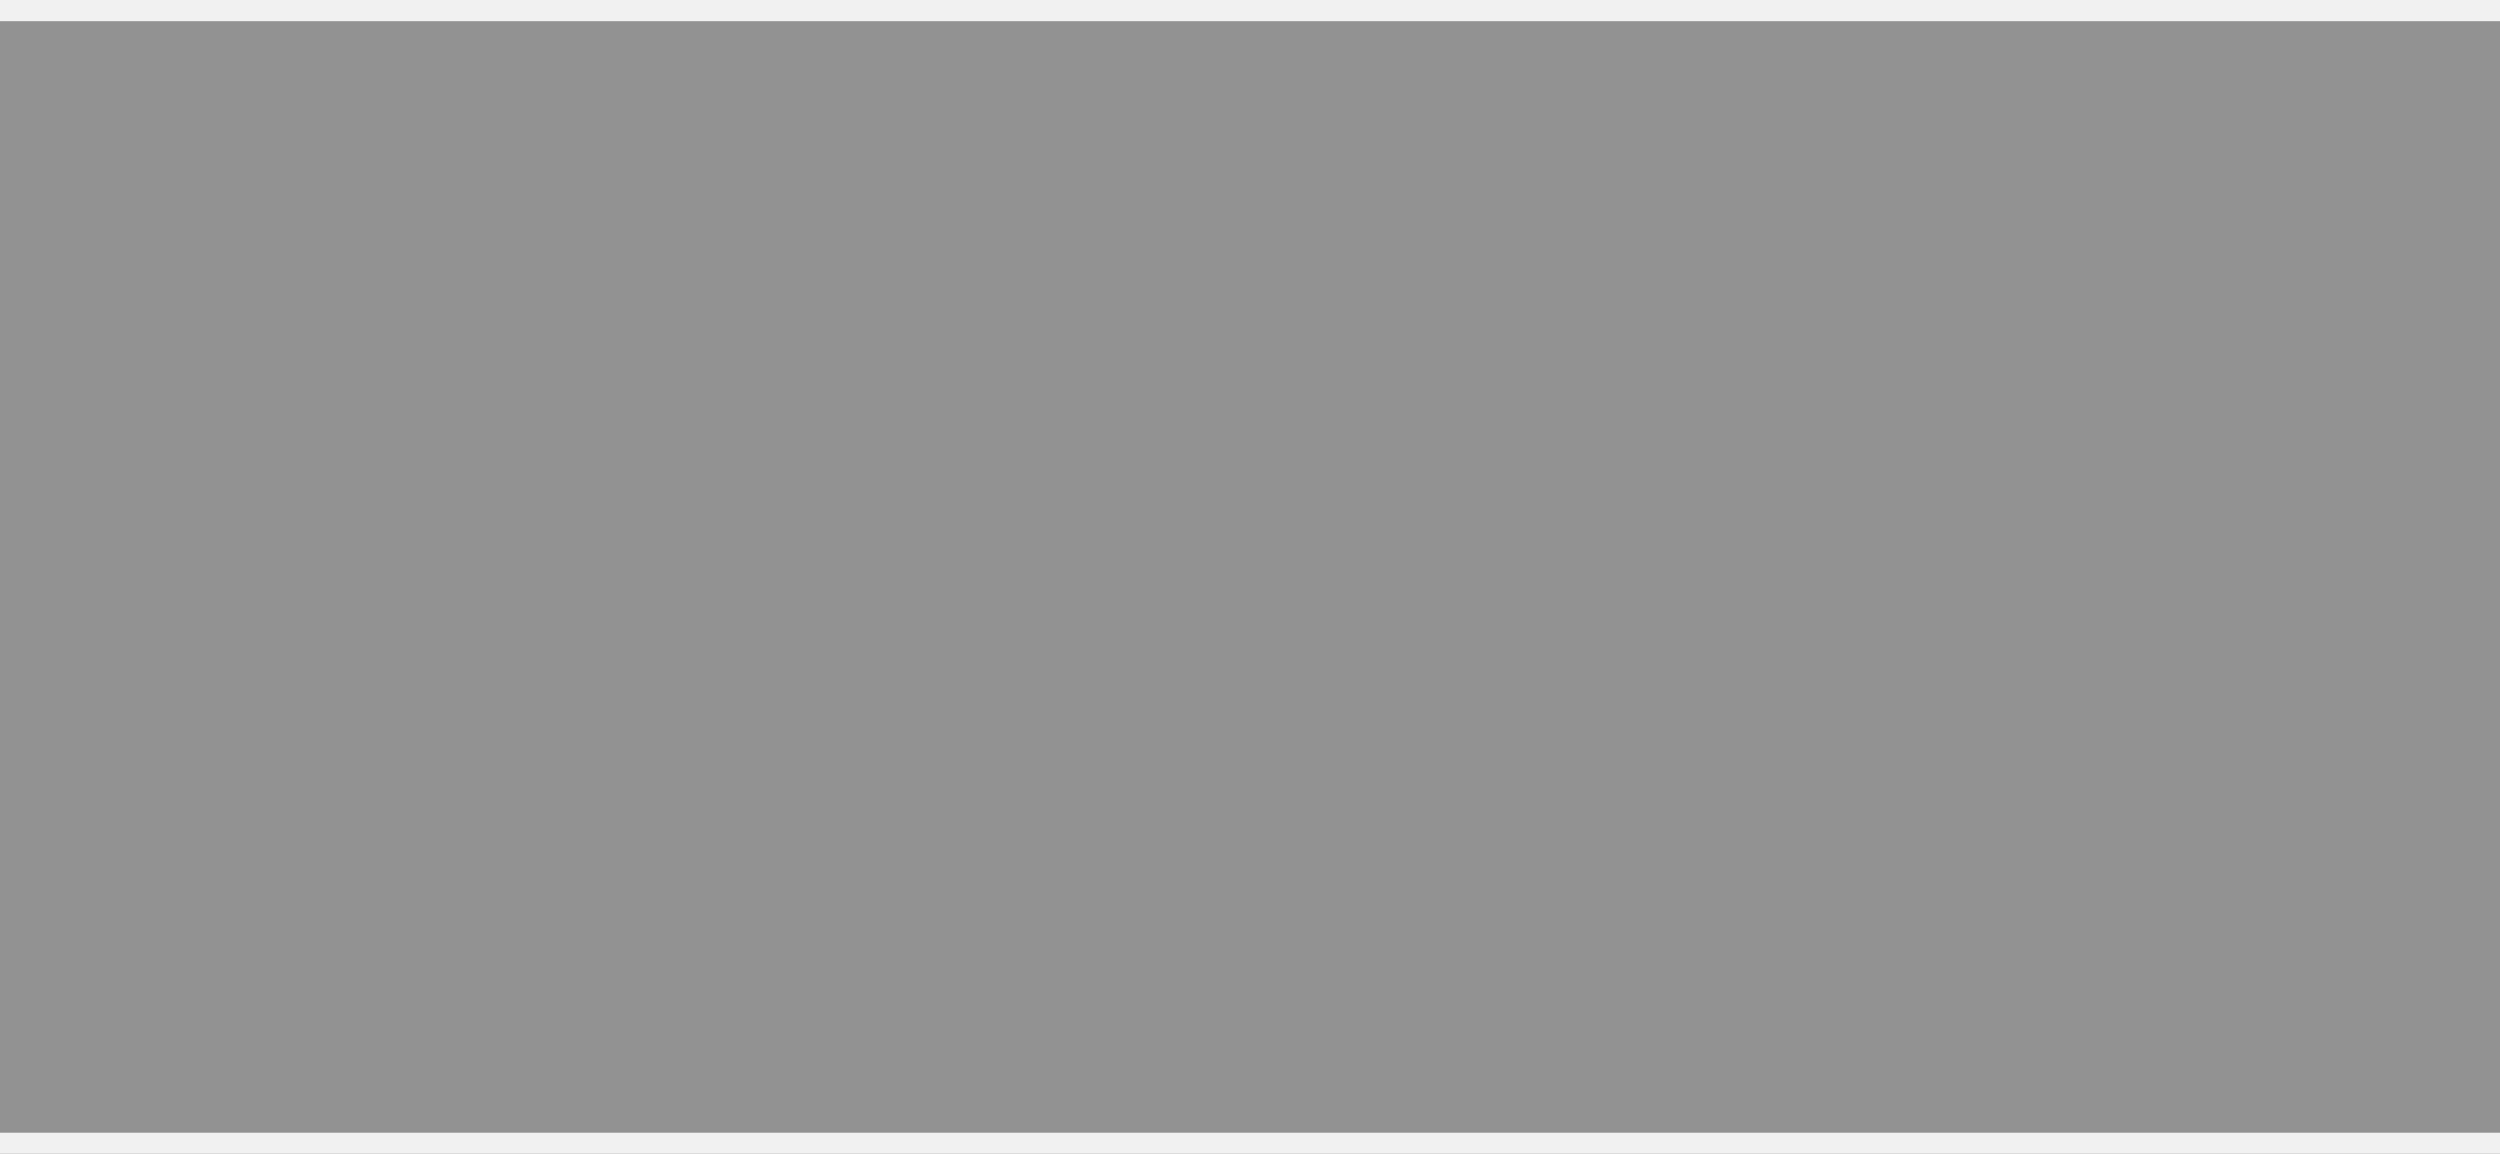 ﻿<?xml version="1.0" encoding="utf-8"?>
<svg version="1.1" xmlns:xlink="http://www.w3.org/1999/xlink" width="117px" height="54px" xmlns="http://www.w3.org/2000/svg">
  <rect width="100%" height="100%" fill="#333333" stroke="none"/>
  <g transform="matrix(1 0 0 1 -728 -310 )">
    <path d="M 728 311  L 845 311  L 845 363  L 728 363  L 728 311  Z " fill-rule="nonzero" fill="#f2f2f2" stroke="none" fill-opacity="0.498" />
    <path d="M 728 310.5  L 845 310.5  M 845 363.5  L 728 363.5  " stroke-width="1" stroke="#f2f2f2" fill="none" stroke-opacity="0.988" />
  </g>
</svg>